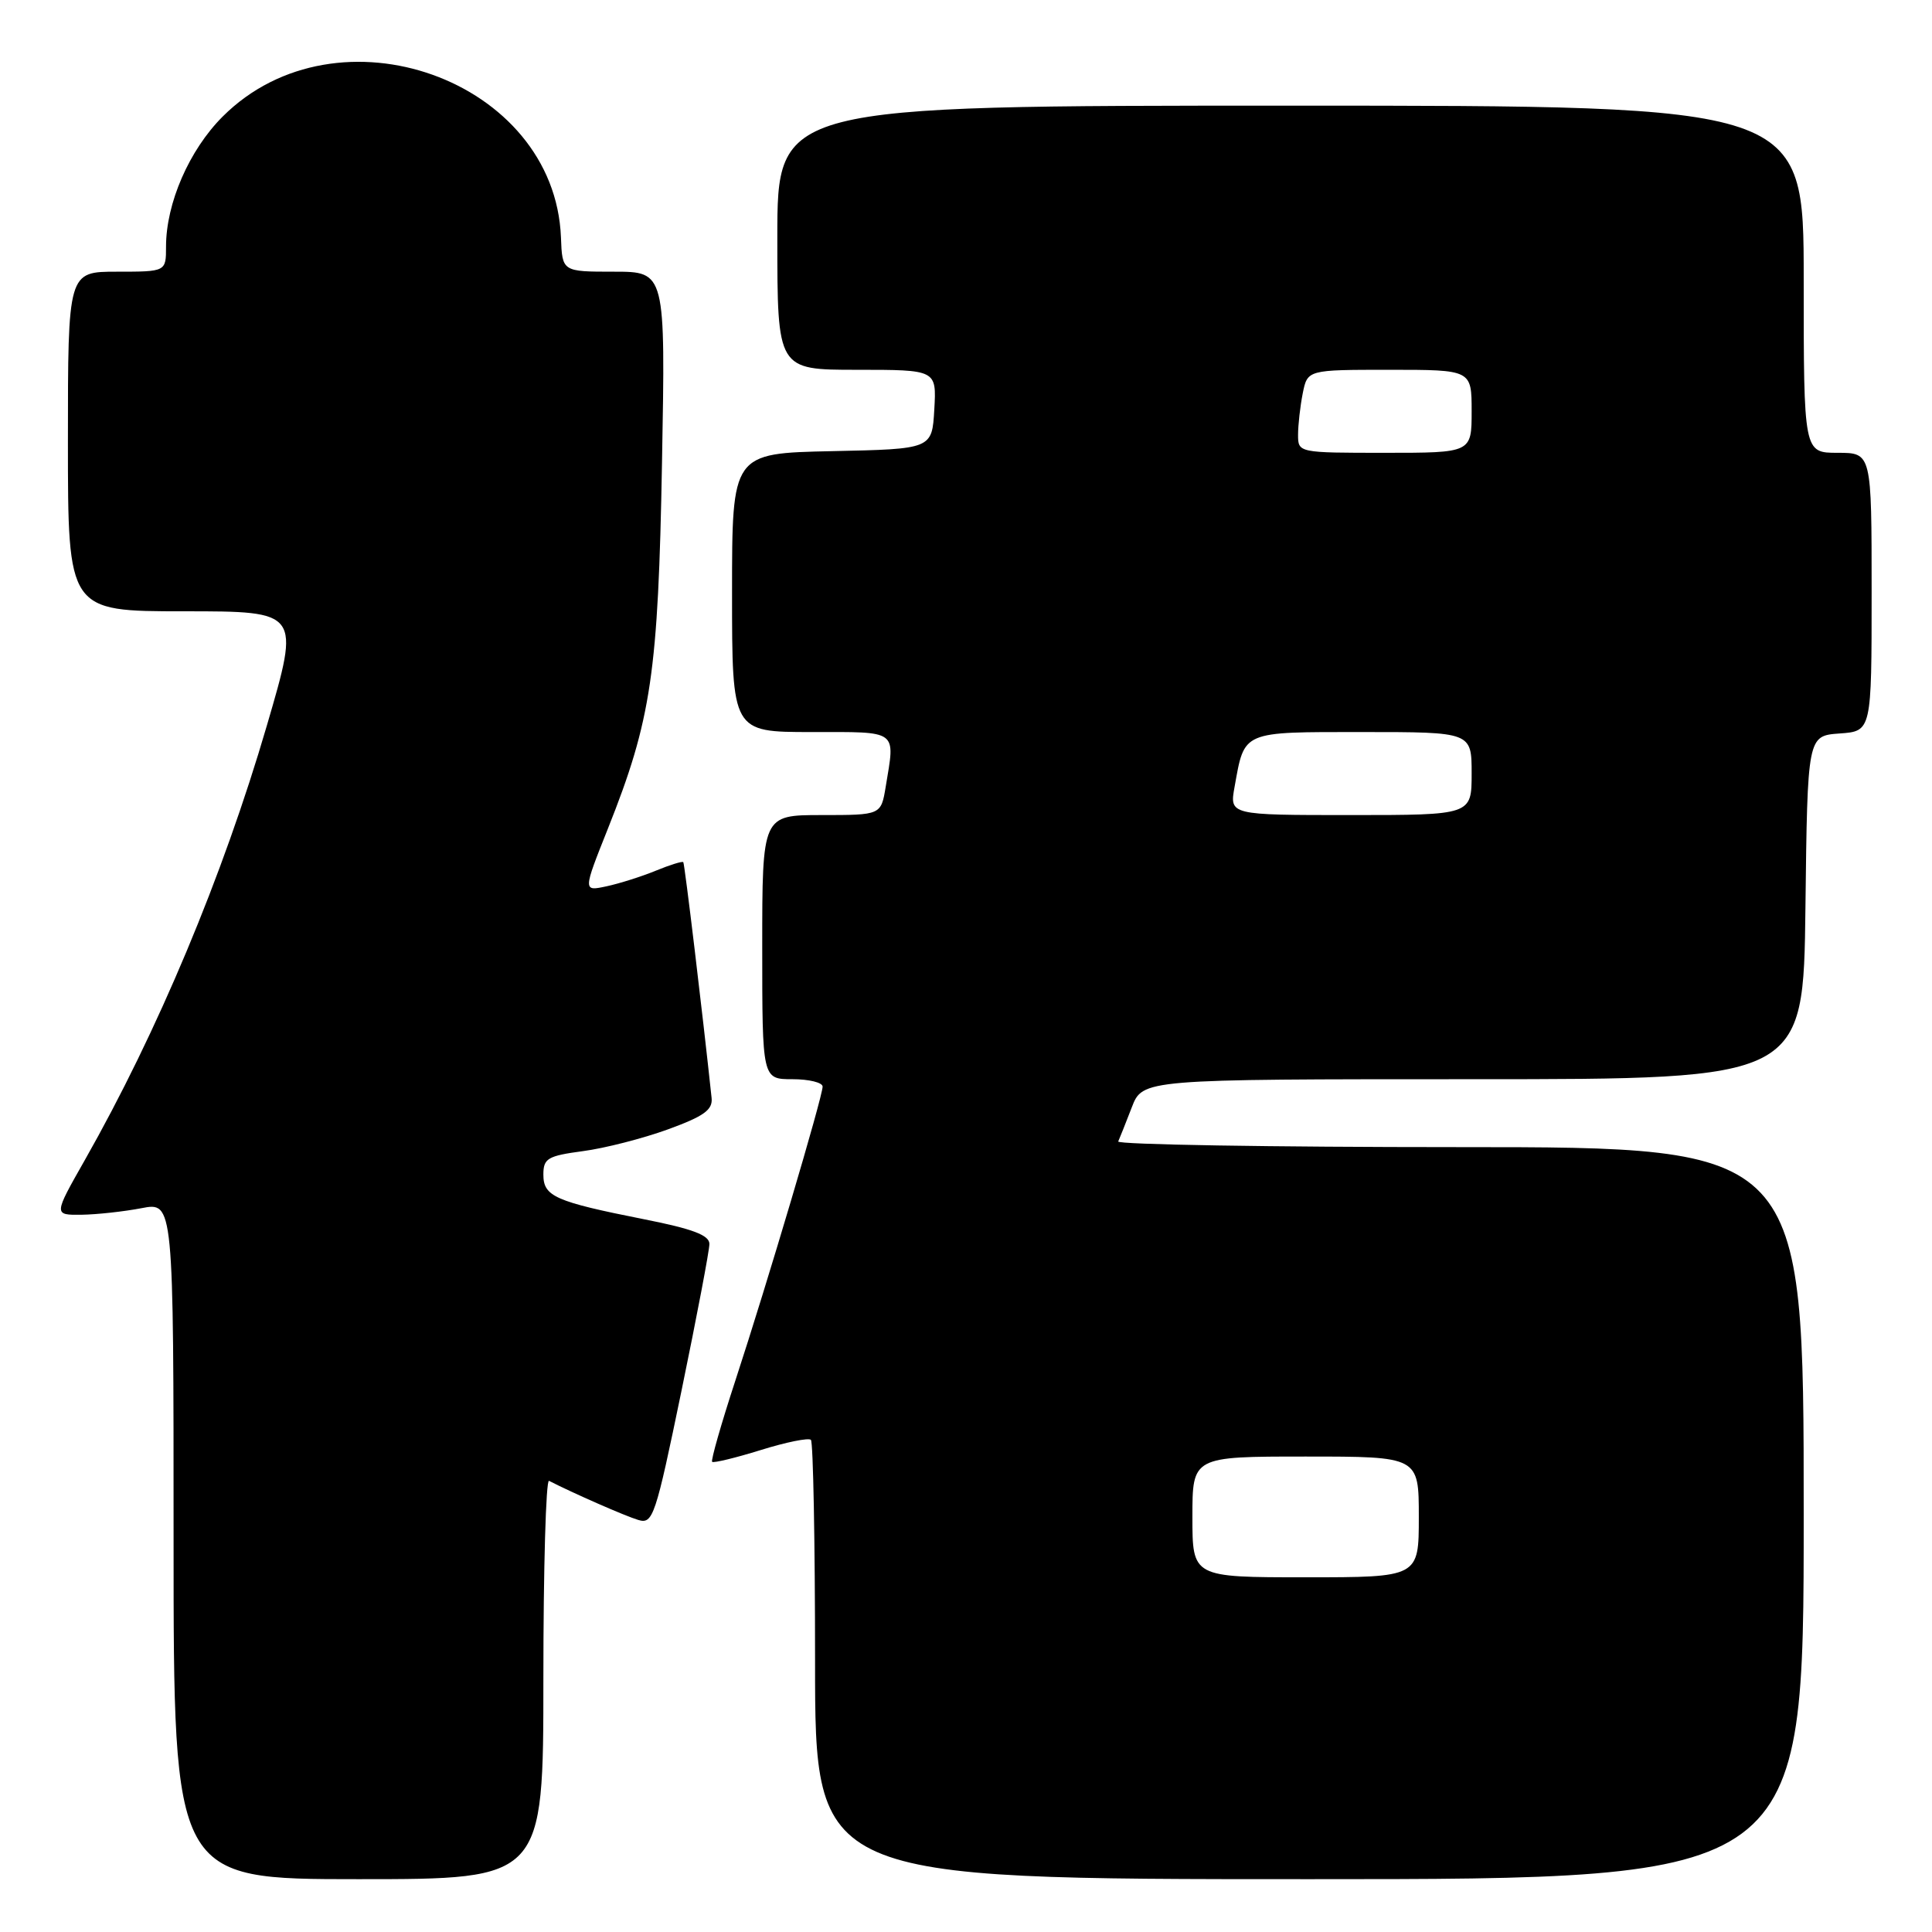 <?xml version="1.0" encoding="UTF-8" standalone="no"?>
<!DOCTYPE svg PUBLIC "-//W3C//DTD SVG 1.1//EN" "http://www.w3.org/Graphics/SVG/1.1/DTD/svg11.dtd" >
<svg xmlns="http://www.w3.org/2000/svg" xmlns:xlink="http://www.w3.org/1999/xlink" version="1.1" viewBox="0 0 256 256">
 <g >
 <path fill="currentColor"
d=" M 72.00 222.42 C 72.00 207.80 72.34 196.01 72.75 196.22 C 75.97 197.87 82.88 200.90 84.57 201.40 C 86.52 201.99 86.85 201.00 90.32 184.20 C 92.34 174.40 94.00 165.69 94.00 164.83 C 94.00 163.67 91.78 162.83 85.35 161.56 C 73.52 159.21 72.00 158.53 72.00 155.64 C 72.00 153.49 72.56 153.16 77.25 152.53 C 80.14 152.15 85.20 150.85 88.50 149.65 C 93.28 147.91 94.46 147.06 94.29 145.48 C 93.11 134.38 90.72 114.44 90.54 114.24 C 90.41 114.09 88.78 114.60 86.90 115.37 C 85.03 116.14 82.09 117.07 80.37 117.44 C 77.24 118.11 77.24 118.11 80.55 109.80 C 86.31 95.34 87.22 89.17 87.72 61.25 C 88.18 36.00 88.18 36.00 81.34 36.00 C 74.50 36.00 74.50 36.00 74.33 31.47 C 73.52 10.54 44.71 0.24 29.50 15.45 C 25.07 19.88 22.00 26.93 22.00 32.68 C 22.00 36.00 22.00 36.00 15.50 36.00 C 9.00 36.00 9.00 36.00 9.00 58.50 C 9.00 81.00 9.00 81.00 24.40 81.00 C 39.79 81.00 39.79 81.00 35.36 96.14 C 29.52 116.12 20.87 136.75 11.22 153.75 C 7.10 161.00 7.10 161.00 10.80 160.96 C 12.84 160.93 16.41 160.54 18.75 160.09 C 23.00 159.27 23.00 159.27 23.00 204.13 C 23.00 249.00 23.00 249.00 47.50 249.00 C 72.00 249.00 72.00 249.00 72.00 222.42 Z  M 239.00 200.50 C 239.00 152.00 239.00 152.00 193.42 152.00 C 168.35 152.00 147.99 151.66 148.17 151.25 C 148.36 150.84 149.16 148.81 149.96 146.75 C 151.40 143.00 151.40 143.00 195.18 143.00 C 238.96 143.00 238.96 143.00 239.23 120.25 C 239.50 97.50 239.50 97.50 243.75 97.19 C 248.00 96.89 248.00 96.89 248.00 78.44 C 248.00 60.00 248.00 60.00 243.50 60.00 C 239.00 60.00 239.00 60.00 239.00 37.00 C 239.00 14.00 239.00 14.00 171.00 14.00 C 103.00 14.00 103.00 14.00 103.00 31.50 C 103.00 49.00 103.00 49.00 113.55 49.00 C 124.10 49.00 124.10 49.00 123.80 54.25 C 123.50 59.50 123.50 59.50 110.25 59.78 C 97.00 60.06 97.00 60.06 97.00 78.53 C 97.00 97.00 97.00 97.00 107.50 97.00 C 119.15 97.00 118.62 96.61 117.36 104.25 C 116.74 108.00 116.74 108.00 108.87 108.00 C 101.00 108.00 101.00 108.00 101.00 125.50 C 101.00 143.00 101.00 143.00 105.00 143.00 C 107.20 143.00 109.00 143.44 109.00 143.98 C 109.00 145.32 101.64 170.12 97.44 182.93 C 95.56 188.67 94.18 193.51 94.36 193.70 C 94.55 193.88 97.45 193.18 100.80 192.14 C 104.16 191.09 107.15 190.49 107.45 190.79 C 107.75 191.09 108.00 204.31 108.00 220.17 C 108.00 249.00 108.00 249.00 173.50 249.00 C 239.00 249.00 239.00 249.00 239.00 200.50 Z  M 158.00 201.00 C 158.00 193.00 158.00 193.00 173.00 193.00 C 188.00 193.00 188.00 193.00 188.00 201.00 C 188.00 209.00 188.00 209.00 173.00 209.00 C 158.00 209.00 158.00 209.00 158.00 201.00 Z  M 163.59 104.25 C 164.93 96.80 164.46 97.00 180.54 97.00 C 195.00 97.00 195.00 97.00 195.00 102.50 C 195.00 108.00 195.00 108.00 178.95 108.00 C 162.91 108.00 162.91 108.00 163.59 104.25 Z  M 172.00 57.62 C 172.00 56.32 172.28 53.84 172.62 52.12 C 173.25 49.00 173.25 49.00 184.12 49.00 C 195.00 49.00 195.00 49.00 195.00 54.50 C 195.00 60.00 195.00 60.00 183.50 60.00 C 172.06 60.00 172.00 59.99 172.00 57.62 Z "/>
</g>
</svg>